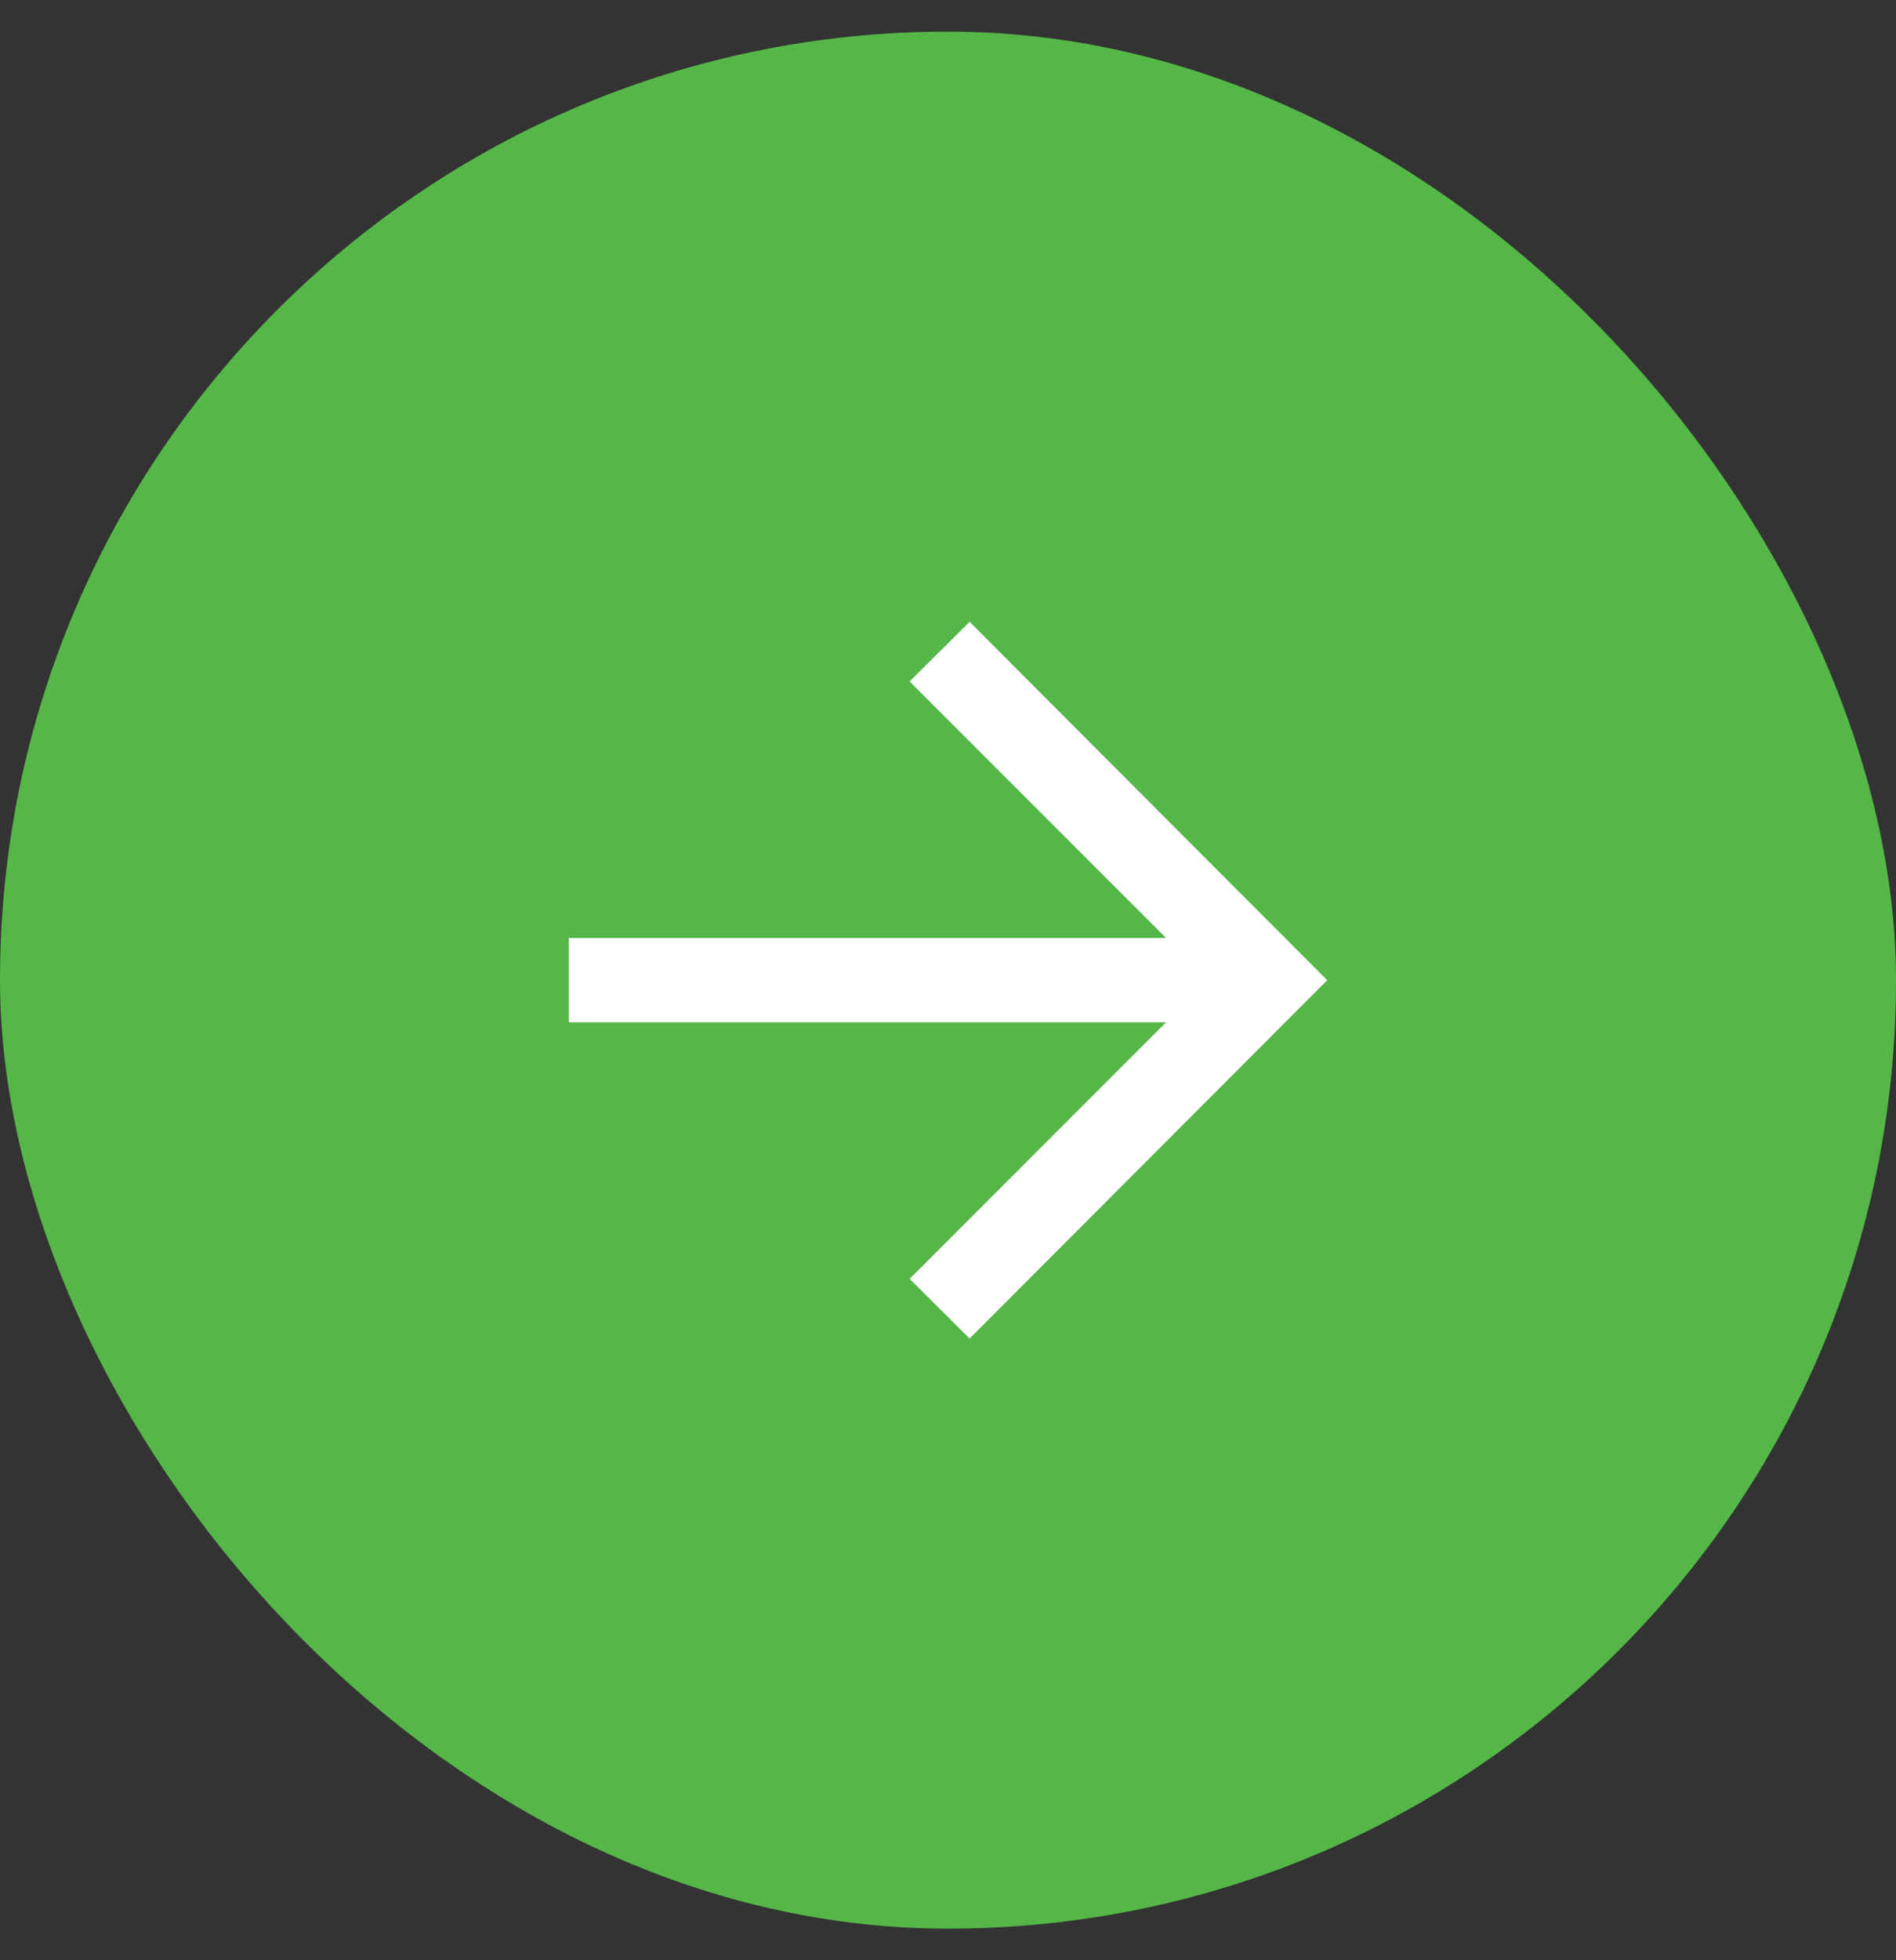<svg width="30" height="31" viewBox="0 0 30 31" fill="none" xmlns="http://www.w3.org/2000/svg">
<rect x="0" y="0" width="30" height="31" fill="#333333" stroke="none"/>
<rect y="0.5" width="30" height="30" rx="15" fill="#54B747"/>
<g clip-path="url(#clip0_3_14)">
<g clip-path="url(#clip1_3_14)">
<path d="M15.342 9.834L14.393 10.777L18.451 14.834H9V16.166H18.451L14.393 20.224L15.342 21.168L21 15.501L15.342 9.834Z" fill="white"/>
</g>
</g>
<defs>
<clipPath id="clip0_3_14">
<rect width="12" height="12" fill="white" transform="translate(9 9.5)"/>
</clipPath>
<clipPath id="clip1_3_14">
<rect width="12" height="11.333" fill="white" transform="translate(9 9.834)"/>
</clipPath>
</defs>
</svg>
